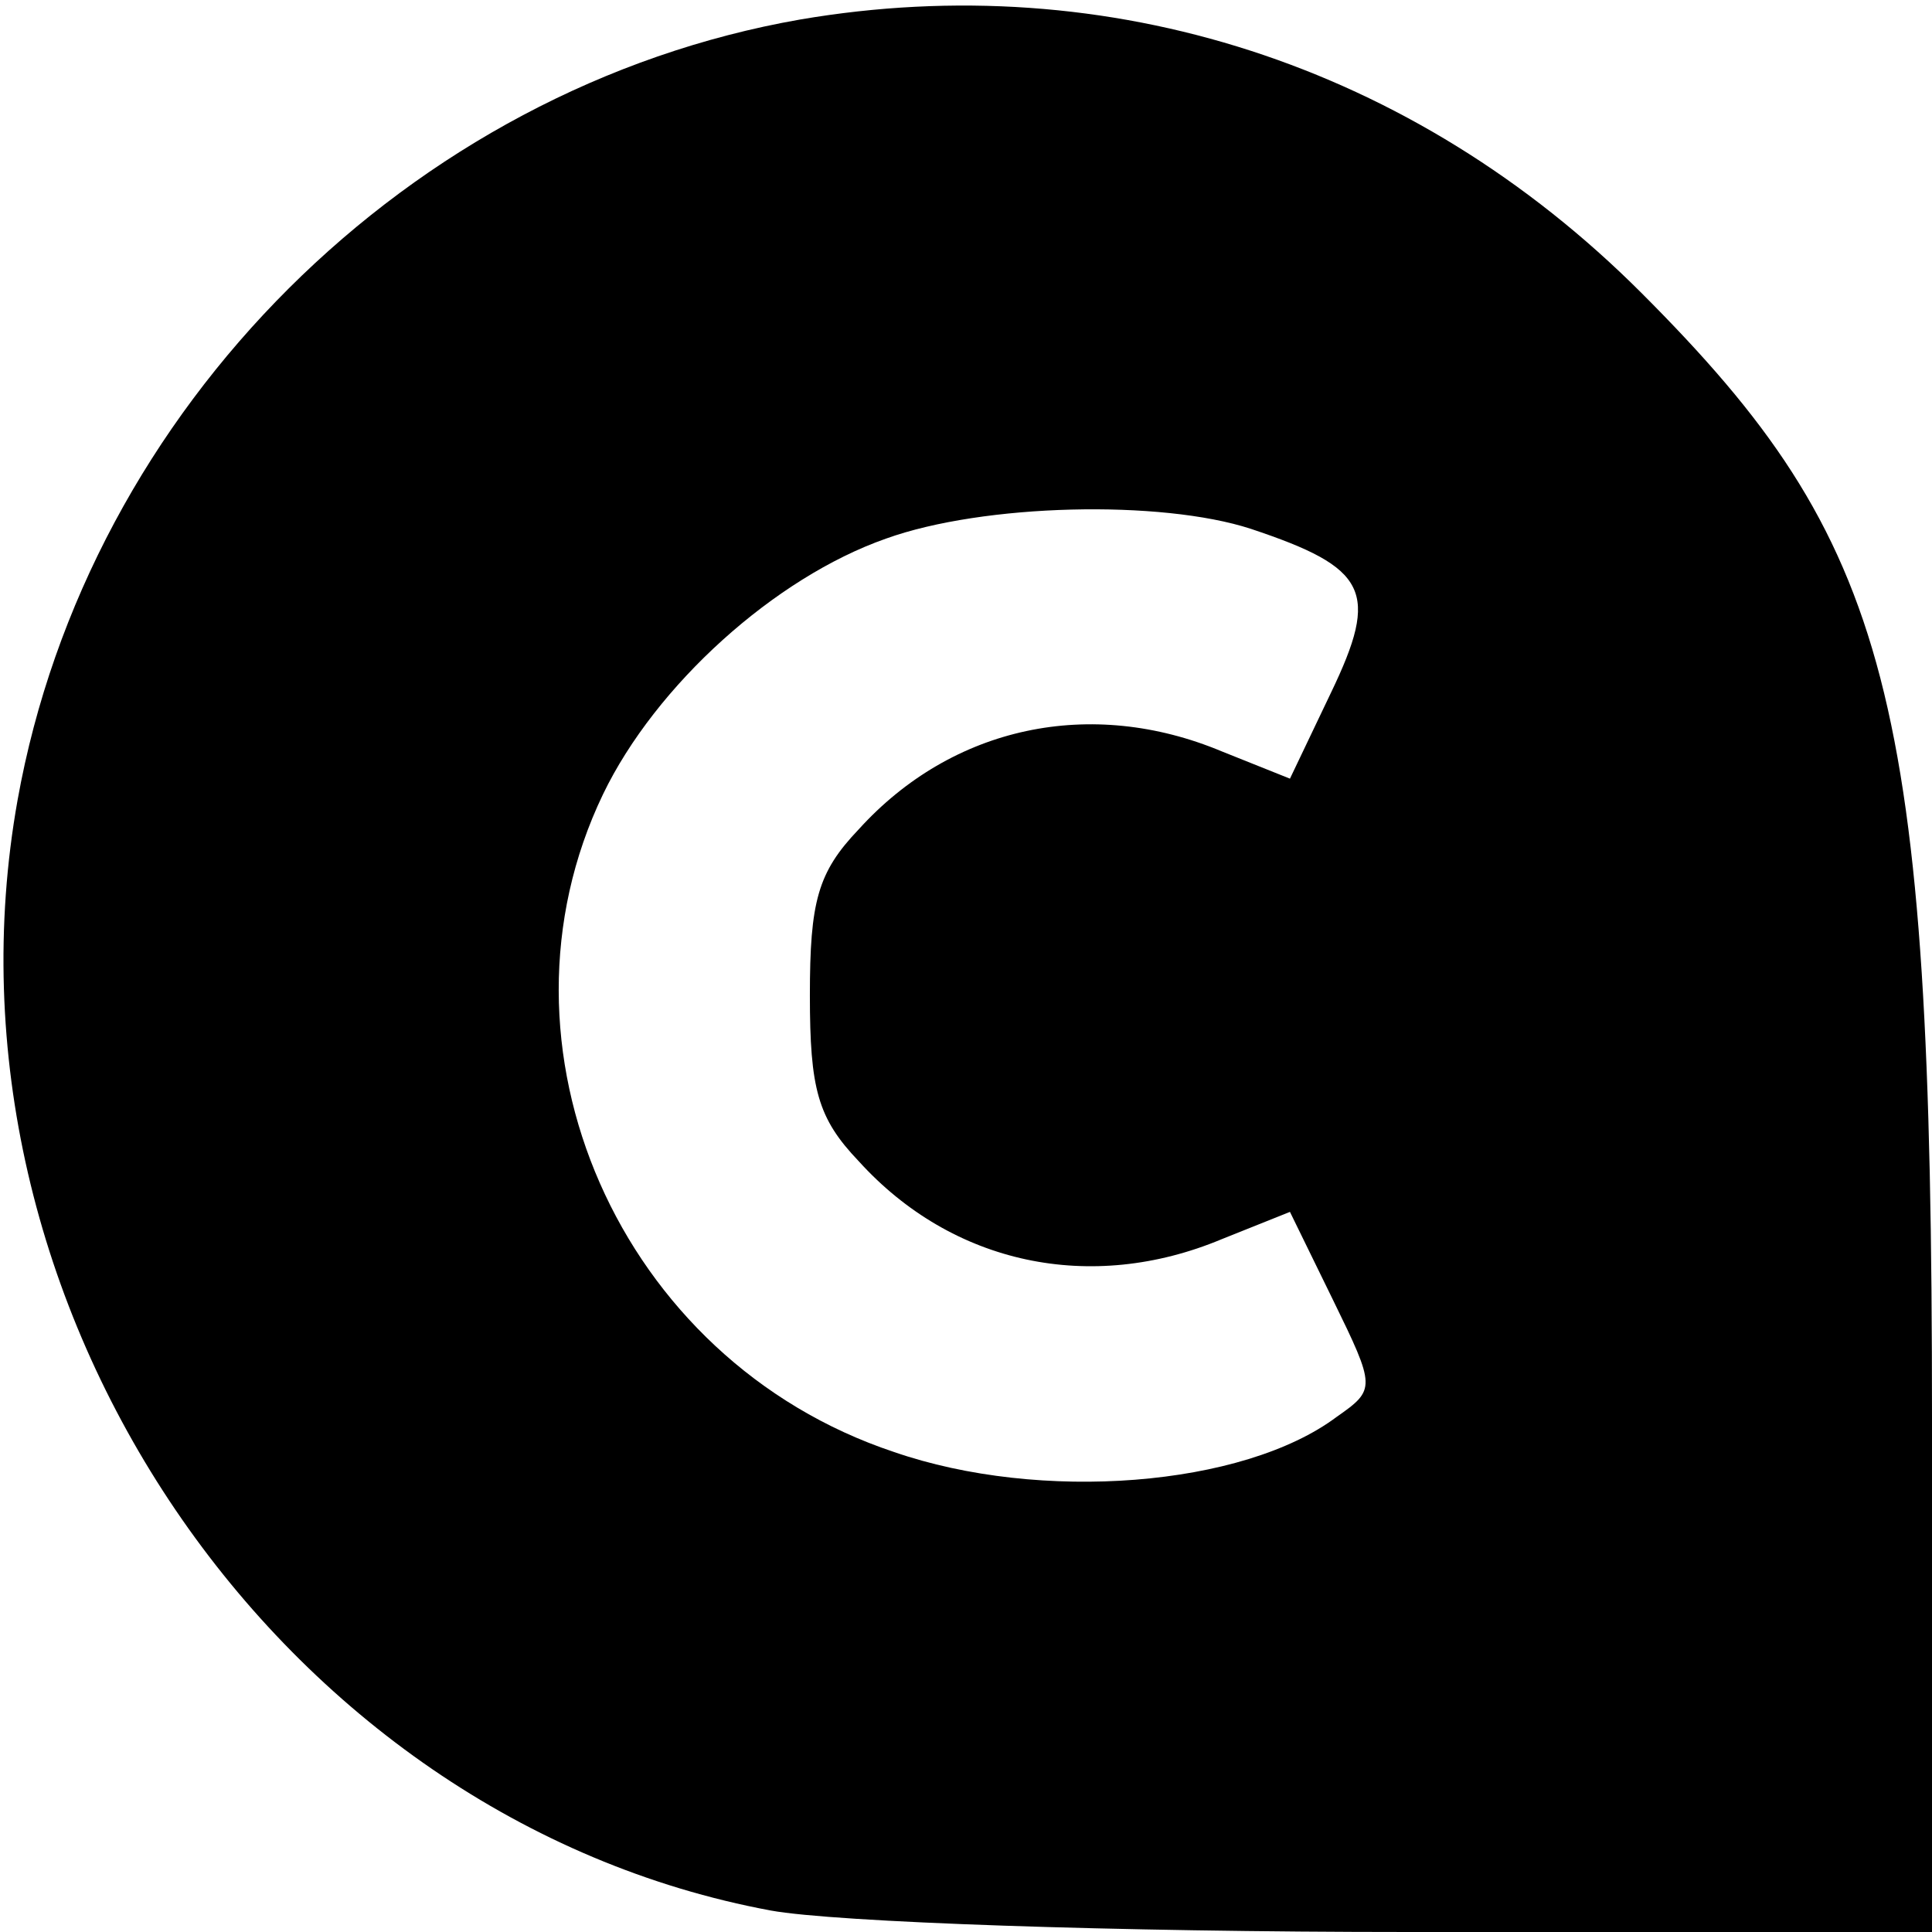 <?xml version="1.0" standalone="no"?>
<!DOCTYPE svg PUBLIC "-//W3C//DTD SVG 20010904//EN"
 "http://www.w3.org/TR/2001/REC-SVG-20010904/DTD/svg10.dtd">
<svg version="1.0" xmlns="http://www.w3.org/2000/svg"
 width="99pt" height="99pt" viewBox="0 0 99 99"
 preserveAspectRatio="xMidYMid meet">

<g transform="translate(0,99) scale(0.1,-0.1)"
fill="#000000" stroke="none">
<path d="M410 980 c-200 -35 -365 -199 -401 -400 -46 -258 133 -522 386 -569
33 -6 176 -11 327 -11 l268 0 0 263 c0 371 -21 449 -149 577 -117 117 -273
167 -431 140z m231 -261 c60 -20 66 -32 41 -84 l-21 -44 -35 14 c-67 28 -138
13 -186 -40 -21 -22 -25 -37 -25 -85 0 -48 4 -63 25 -85 48 -53 119 -68 186
-40 l35 14 22 -45 c22 -45 22 -46 2 -60 -48 -36 -152 -44 -227 -18 -141 47
-211 208 -149 337 27 56 88 111 145 131 50 18 141 20 187 5z"/>
</g>
</svg>
